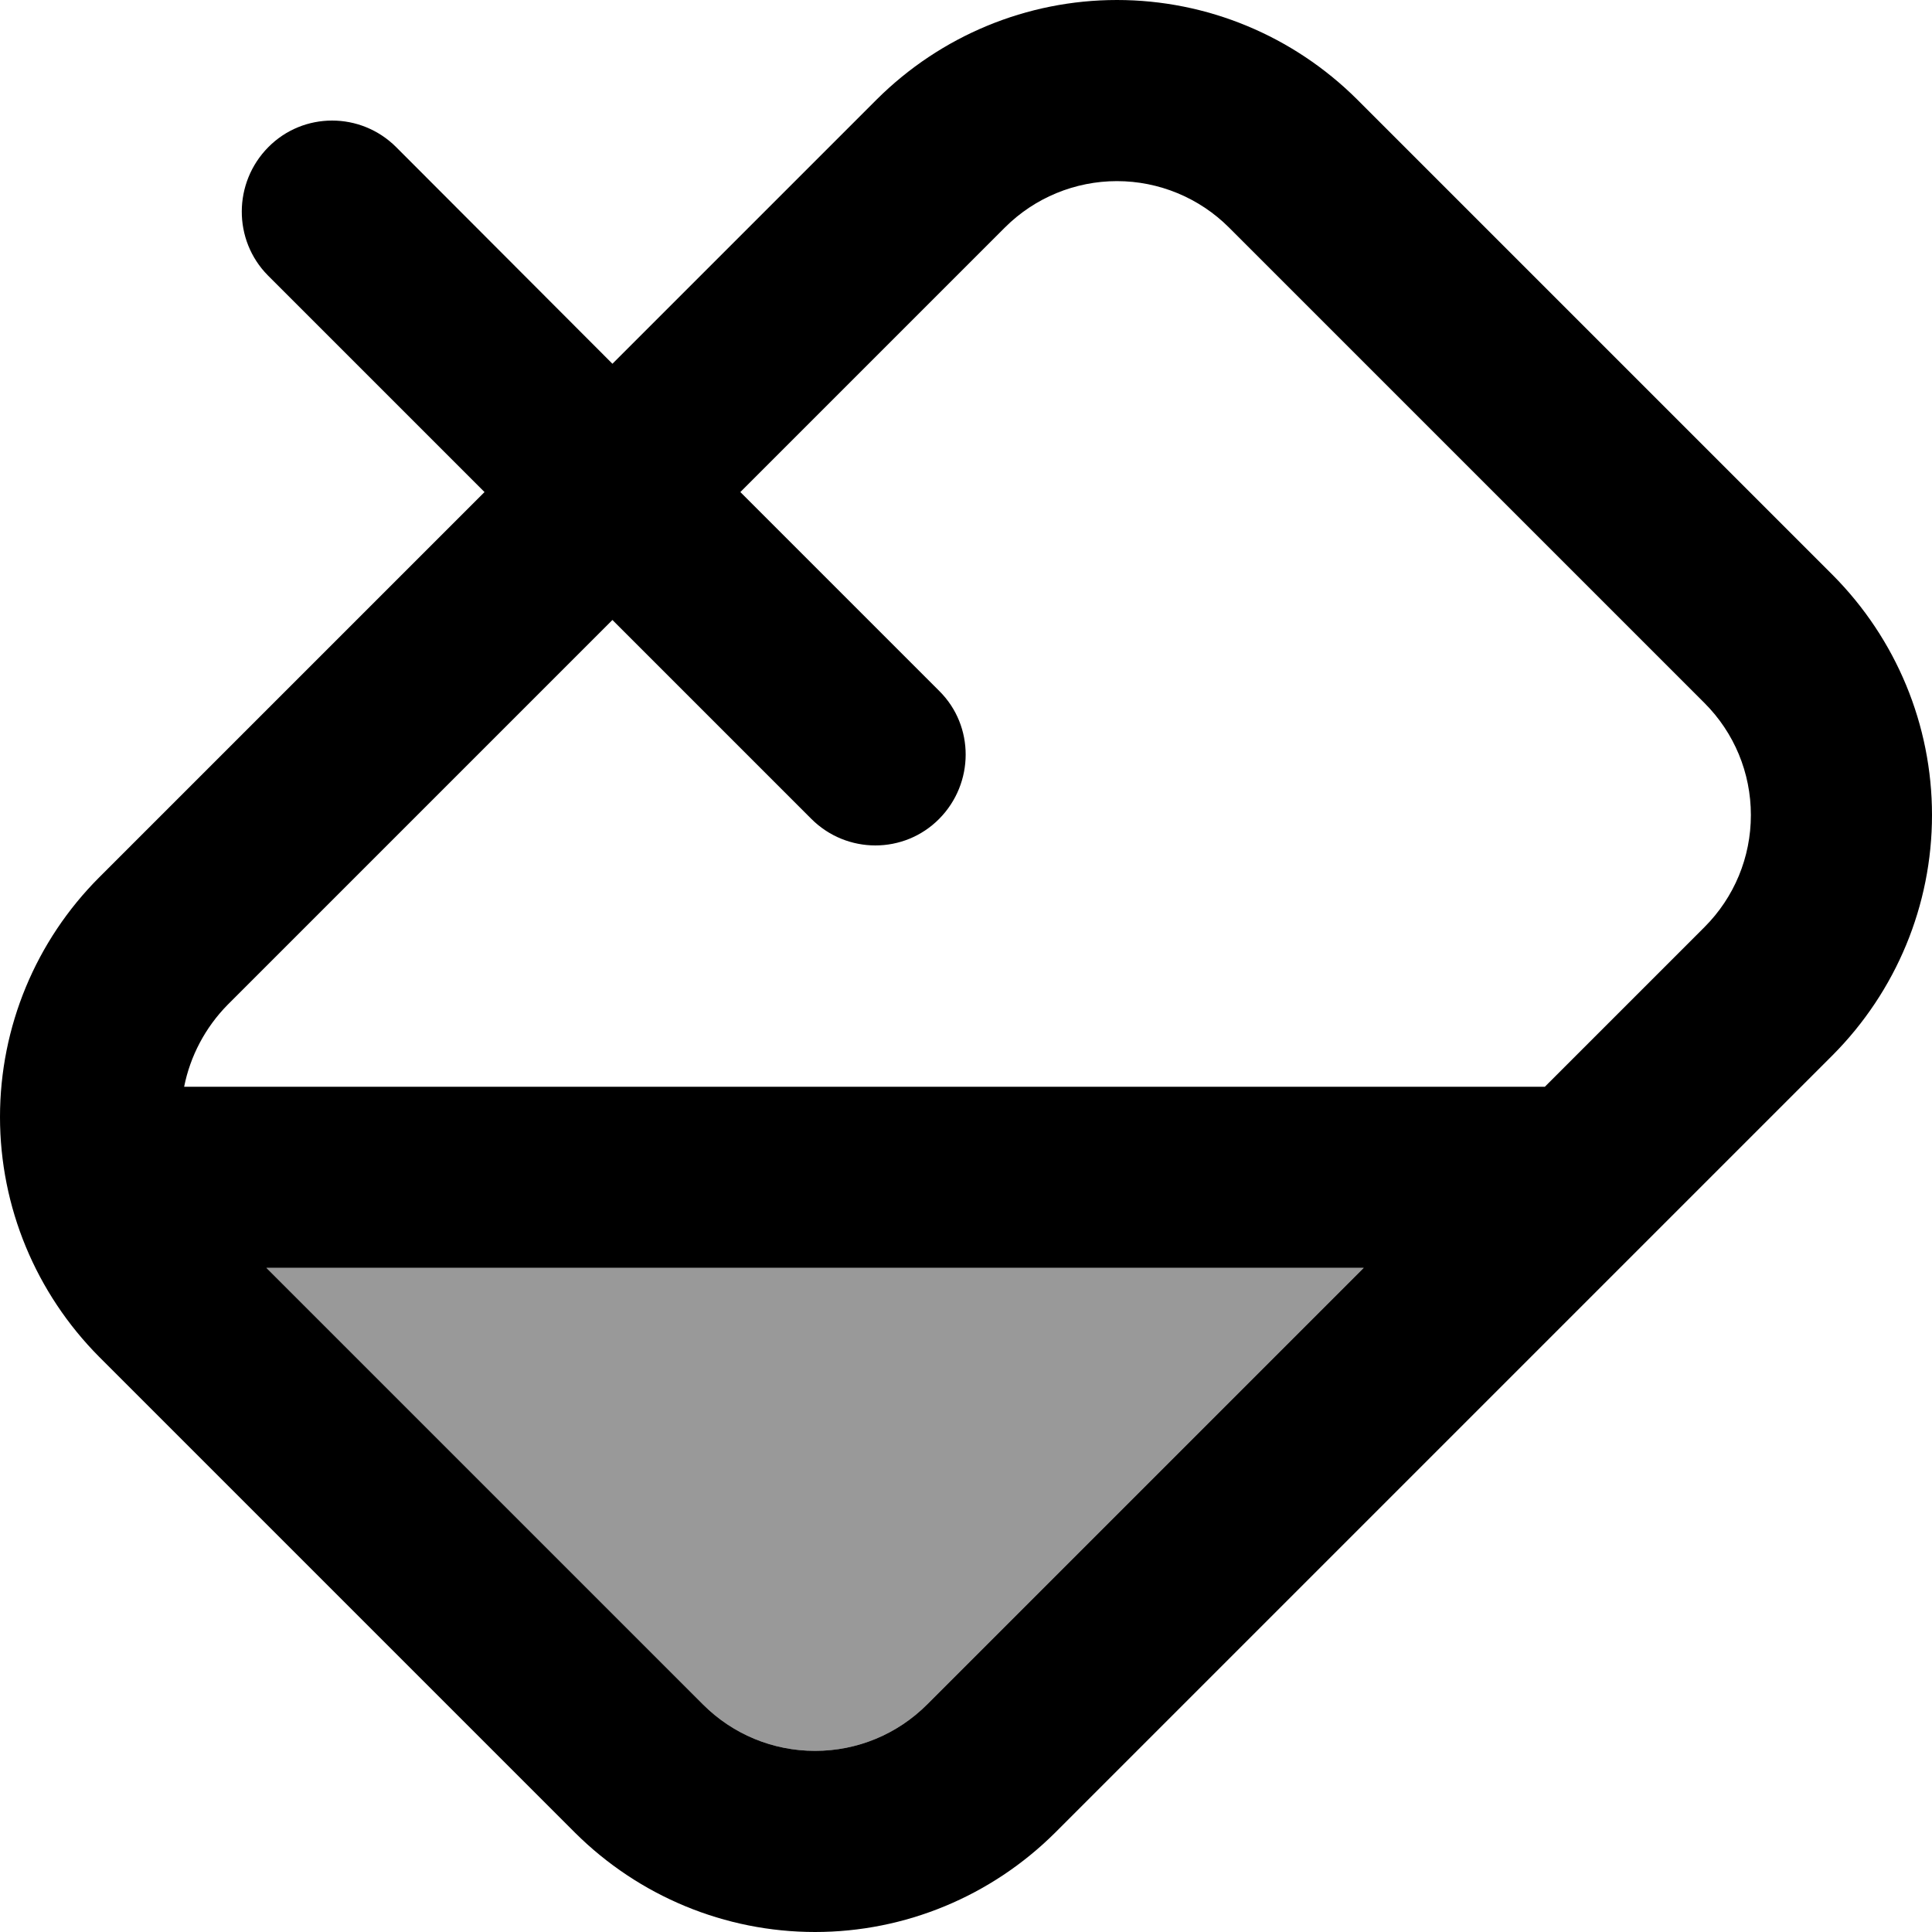 <svg xmlns="http://www.w3.org/2000/svg" viewBox="0 0 512 512"><!--! Font Awesome Pro 7.0.0 by @fontawesome - https://fontawesome.com License - https://fontawesome.com/license (Commercial License) Copyright 2025 Fonticons, Inc. --><path style="fill:currentColor;opacity:.4" d="M70.6 336L186.3 451.7c7.9 7.9 18.5 12.3 29.7 12.3s21.8-4.4 29.7-12.3L361.4 336 70.6 336z"/><path style="fill:currentColor;opacity:1" d="M232.4 26.3L162.3 96.4 105 39c-9.4-9.4-24.6-9.4-33.9 0S61.7 63.6 71 73l57.4 57.4-102.1 102.1C9.5 249.3 0 272.1 0 296s9.5 46.7 26.3 63.6L152.4 485.7C169.3 502.5 192.1 512 216 512s46.7-9.5 63.6-26.3L485.7 279.6C502.5 262.7 512 239.9 512 216s-9.5-46.7-26.3-63.6L359.6 26.3C342.7 9.5 319.9 0 296 0s-46.7 9.5-63.6 26.3zM215 217c9.4 9.4 24.6 9.4 33.9 0s9.4-24.6 0-33.9l-52.7-52.7 70.1-70.1C274.2 52.4 284.9 48 296 48s21.8 4.4 29.7 12.3L451.7 186.3c7.9 7.9 12.3 18.5 12.3 29.7s-4.4 21.8-12.3 29.7L409.4 288 48.8 288c1.6-8.1 5.6-15.7 11.5-21.7L162.3 164.3 215 217zM361.4 336L245.7 451.7c-7.9 7.9-18.5 12.3-29.7 12.3s-21.8-4.4-29.7-12.3L70.6 336 361.4 336z"/></svg>